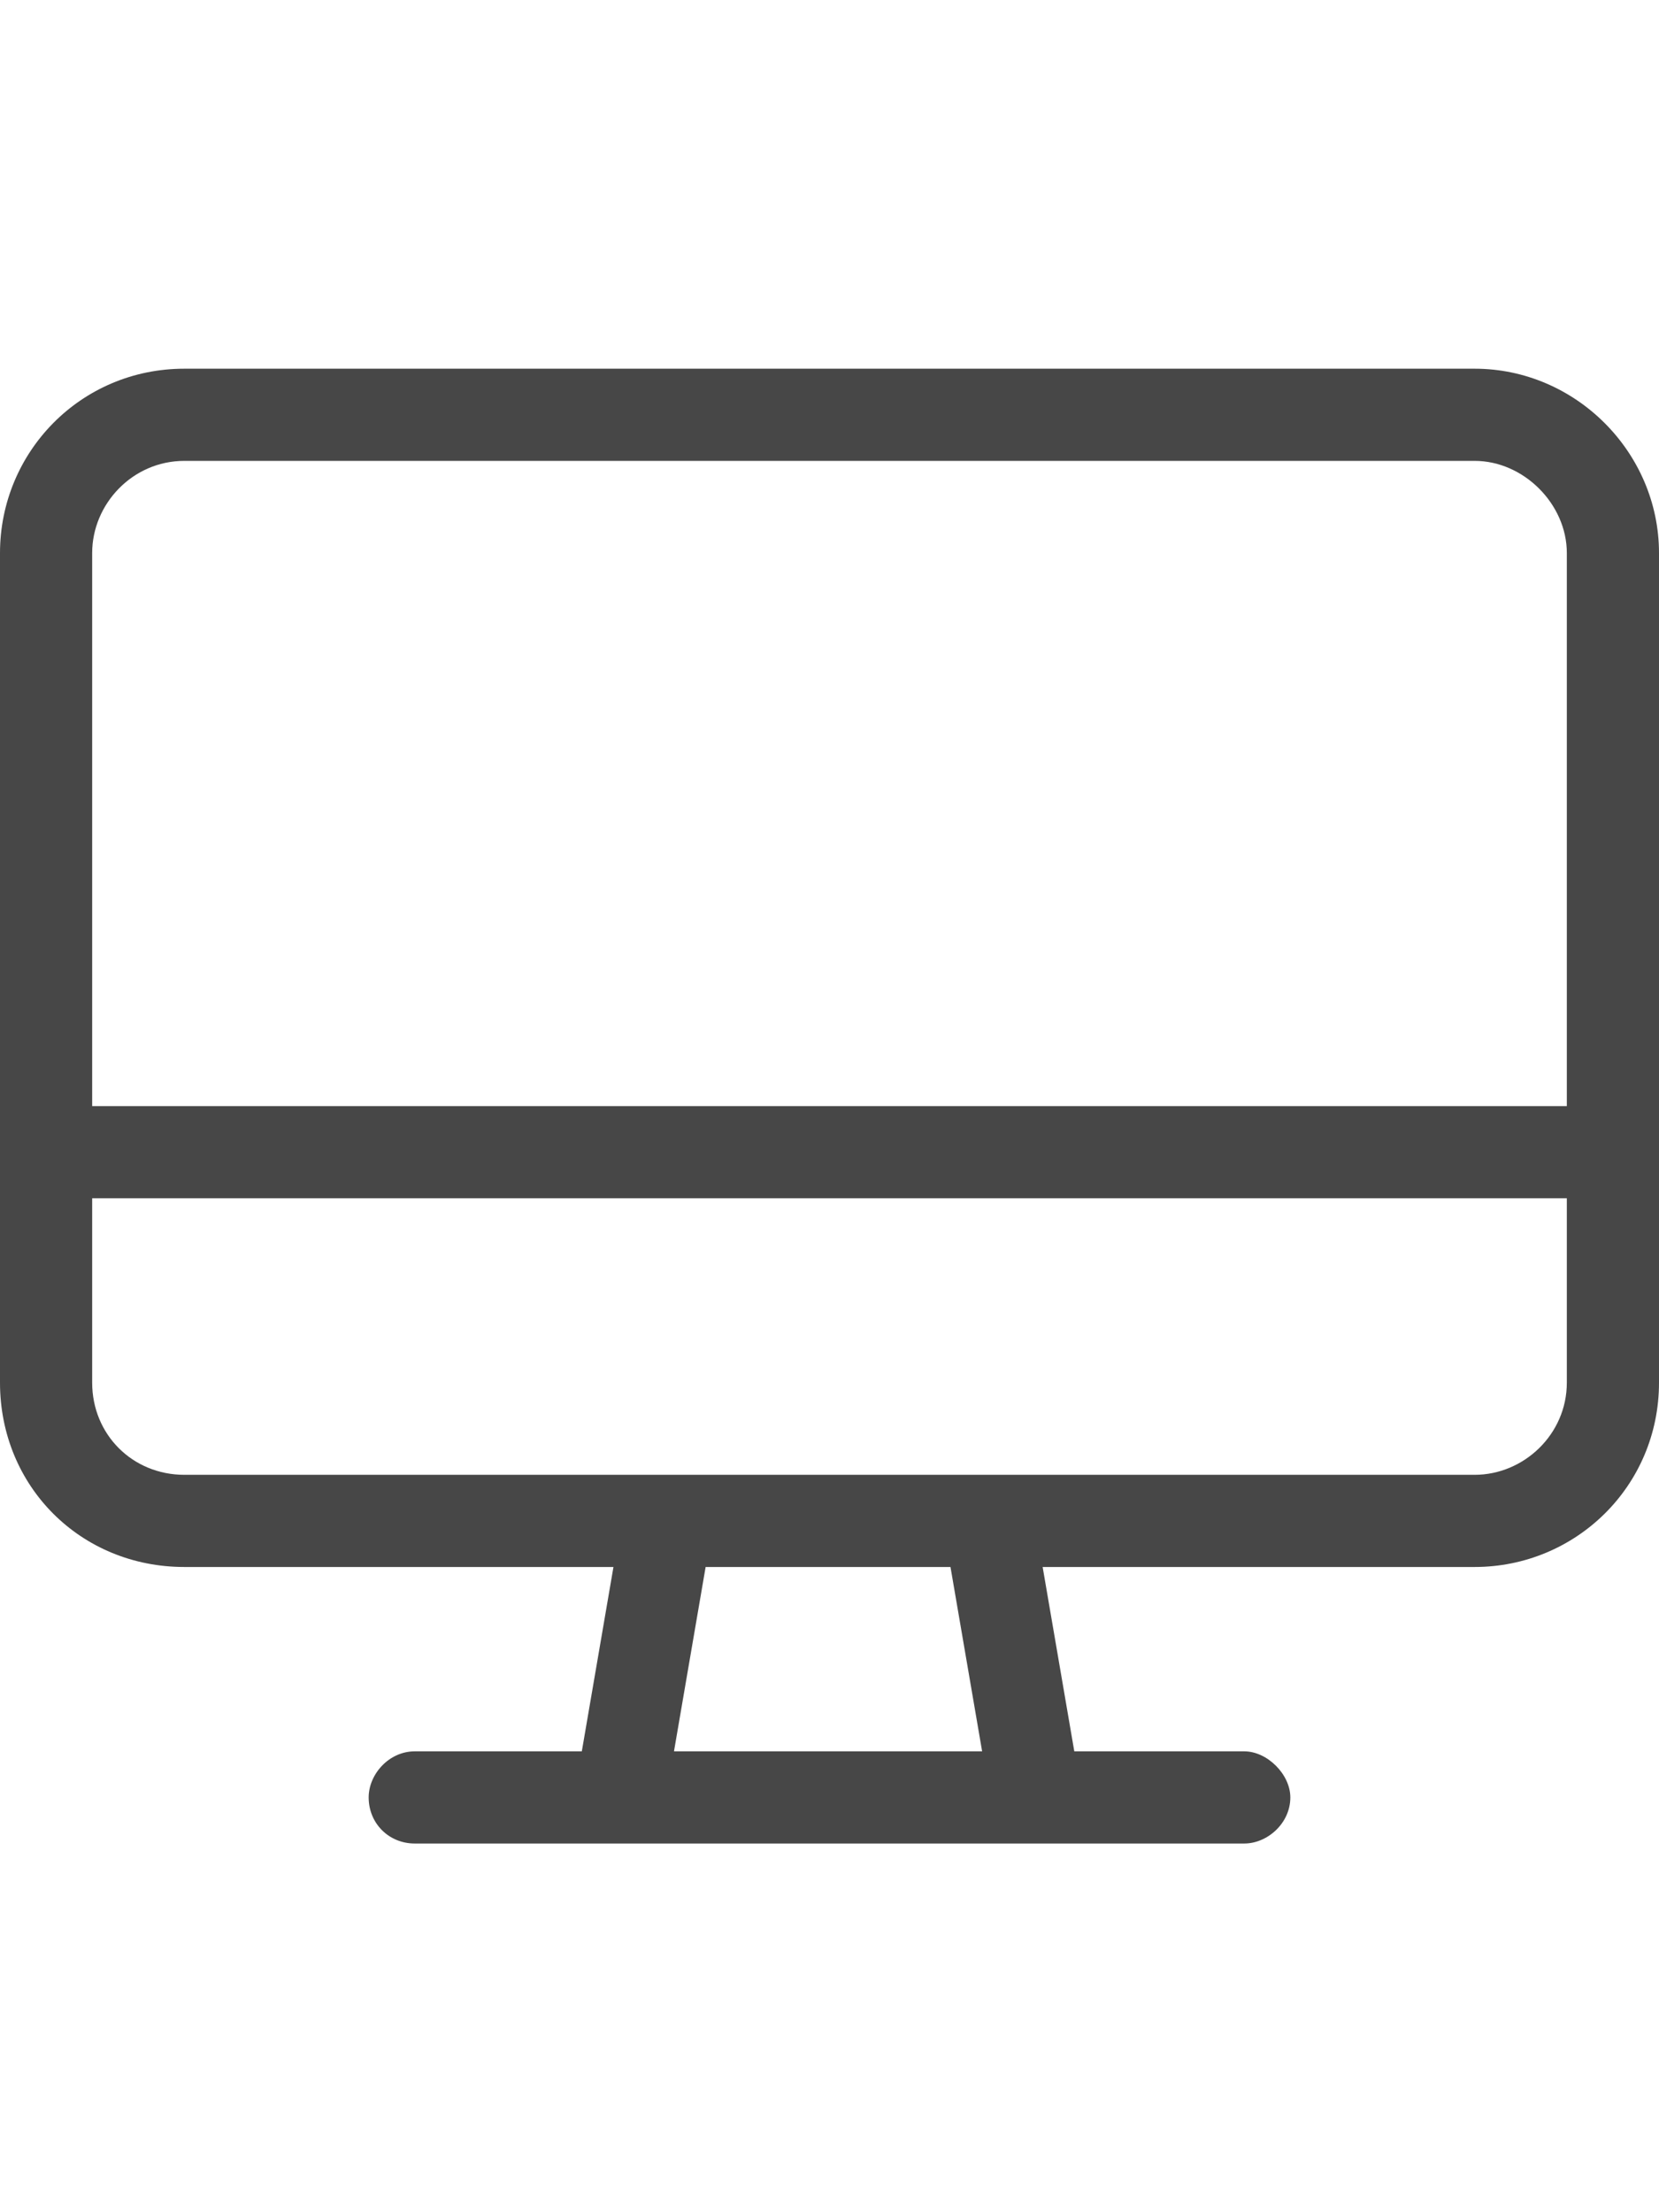 <svg width="27" height="36" viewBox="0 0 27 36" fill="none" xmlns="http://www.w3.org/2000/svg">
<g id="label-paired / xl / desktop-xl / regular" clip-path="url(#clip0_2981_940)">
<path id="icon" d="M24 7.5H3C2.156 7.5 1.5 8.203 1.5 9V18H25.5V9C25.5 8.203 24.797 7.5 24 7.5ZM27 18V19.5V22.5C27 24.188 25.641 25.5 24 25.5H16.969L17.484 28.5H20.25C20.625 28.5 21 28.875 21 29.25C21 29.672 20.625 30 20.25 30H16.875H10.125H6.75C6.328 30 6 29.672 6 29.25C6 28.875 6.328 28.5 6.75 28.5H9.469L9.984 25.5H3C1.312 25.5 0 24.188 0 22.5V19.5V18V9C0 7.359 1.312 6 3 6H24C25.641 6 27 7.359 27 9V18ZM1.5 19.5V22.5C1.5 23.344 2.156 24 3 24H10.828H10.875H16.078H16.125H24C24.797 24 25.5 23.344 25.5 22.5V19.5H1.5ZM10.969 28.5H15.984L15.469 25.5H11.484L10.969 28.5Z" fill="black" fill-opacity="0.72"/>
</g>
<defs>
<clipPath id="clip0_2981_940">
<rect width="27" height="36" fill="white"/>
</clipPath>
</defs>
</svg>
